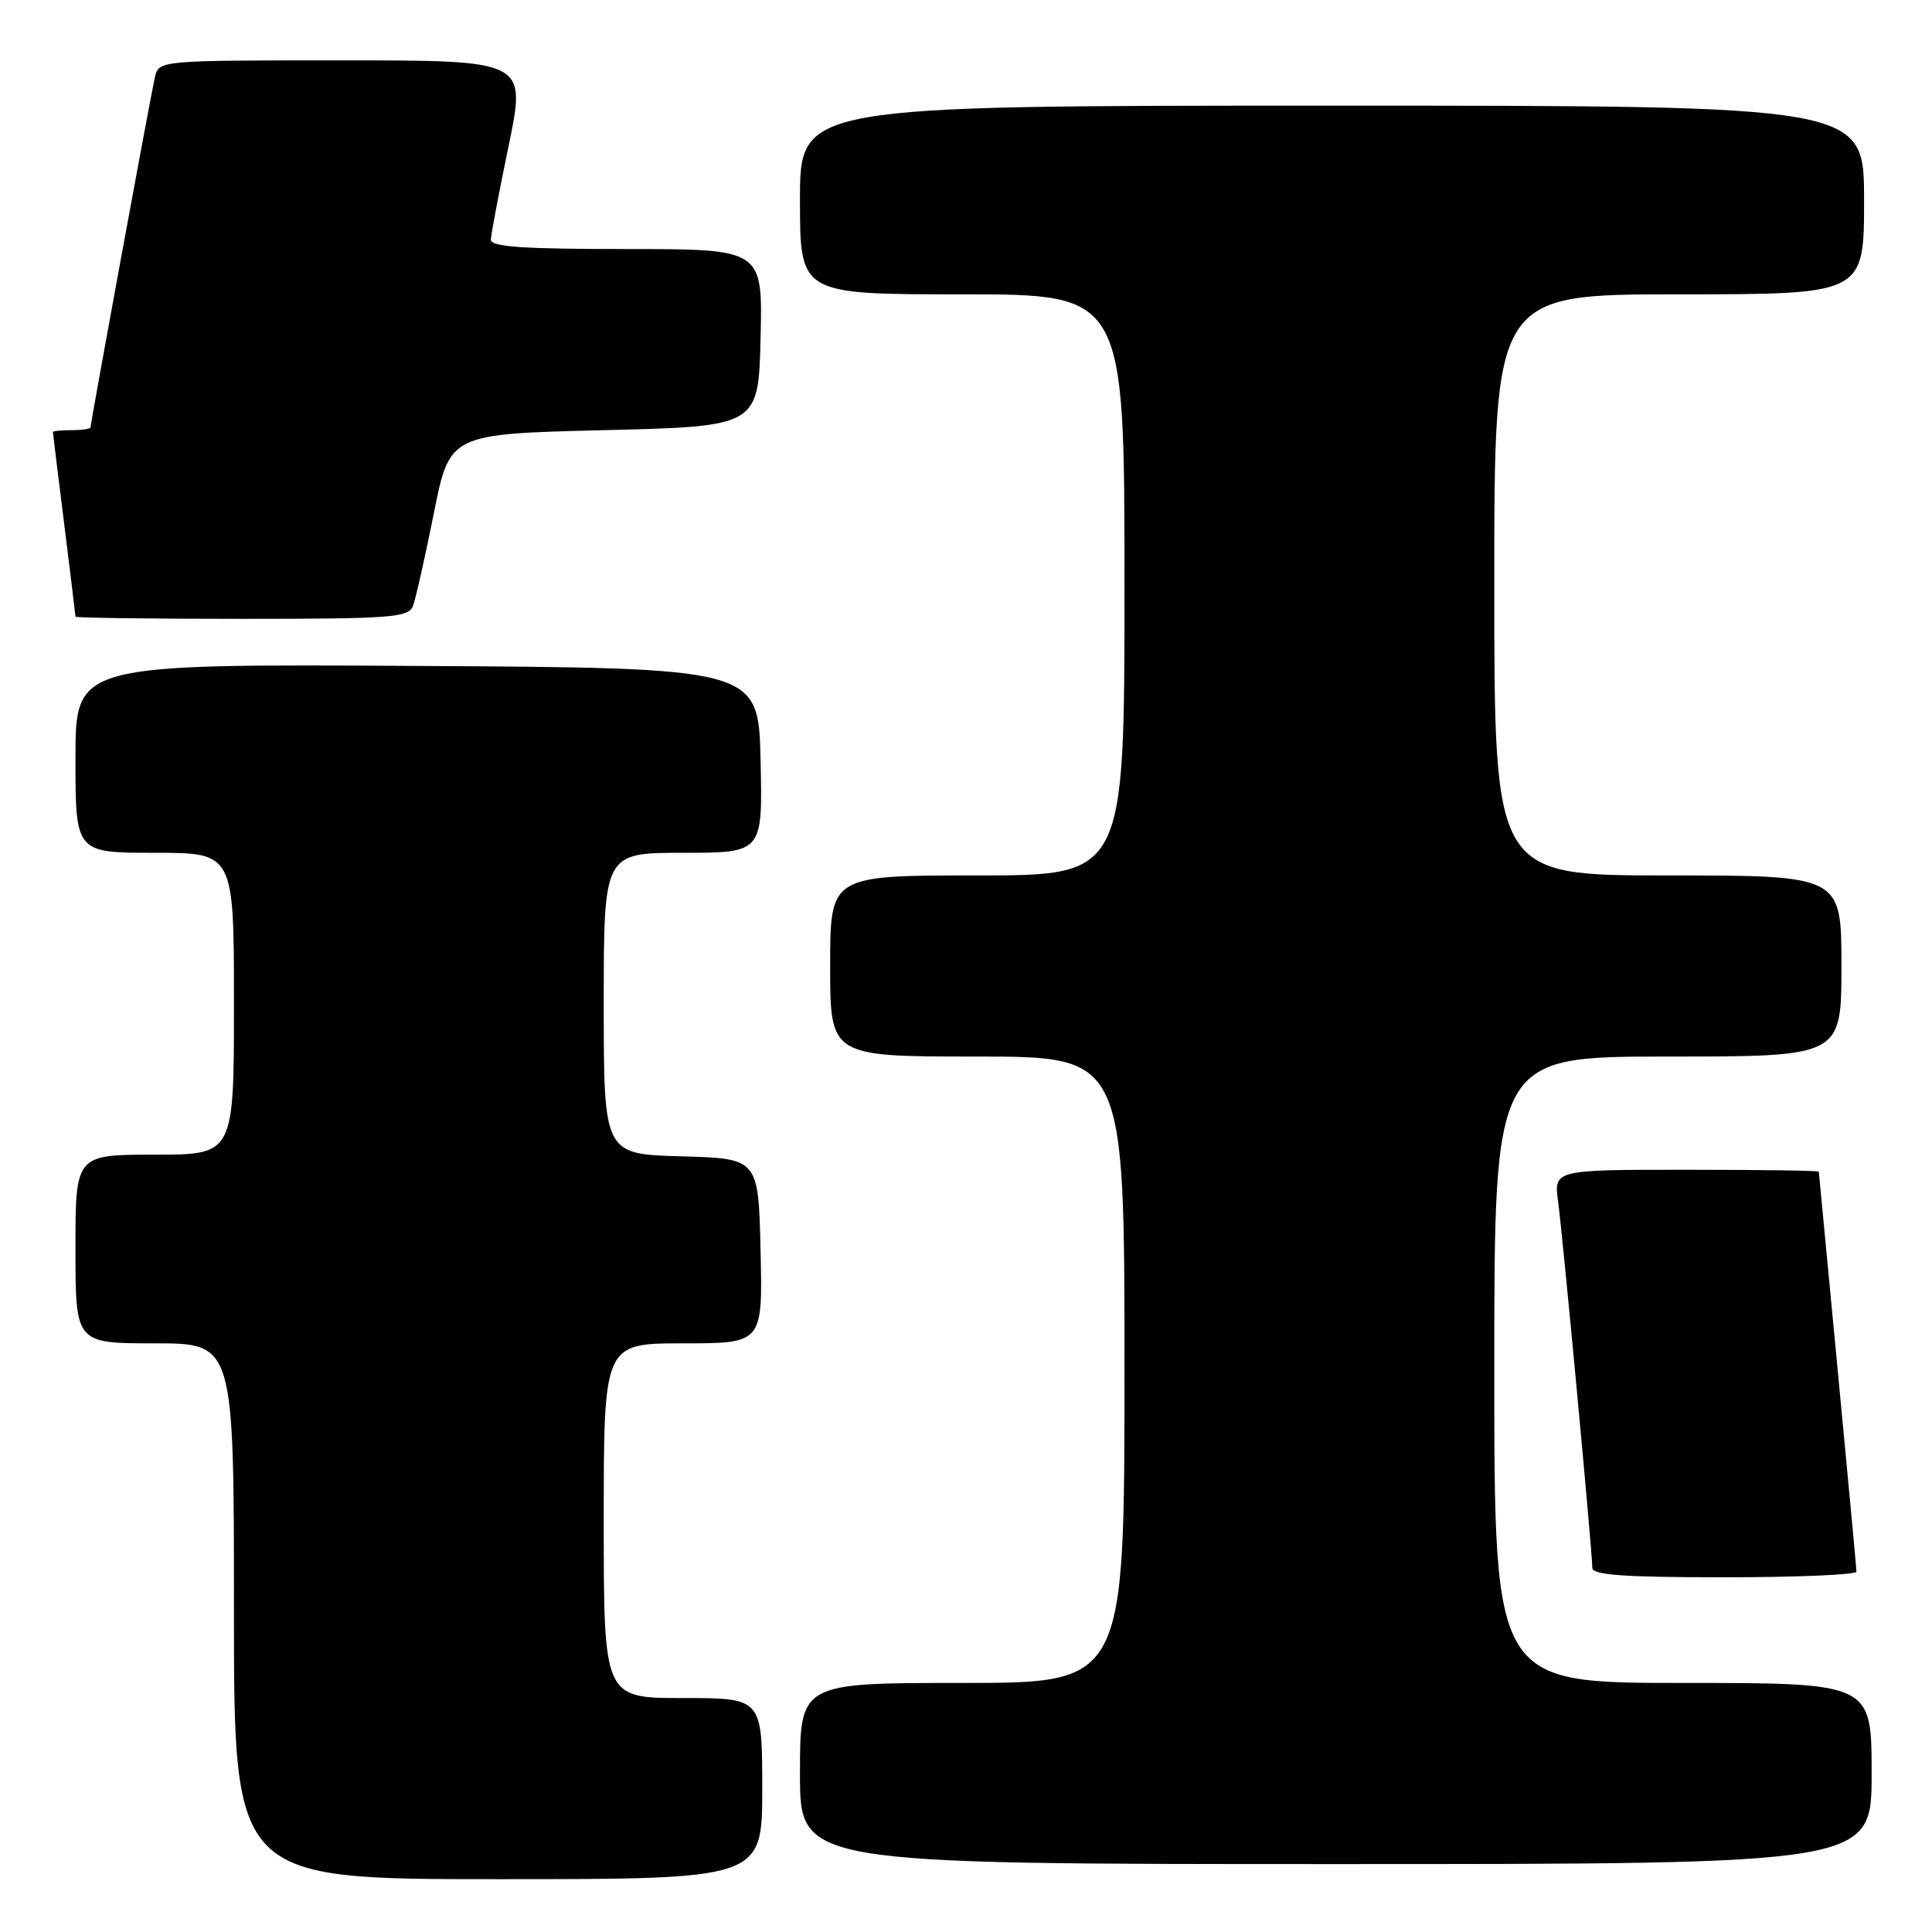 <?xml version="1.0" encoding="UTF-8" standalone="no"?>
<!DOCTYPE svg PUBLIC "-//W3C//DTD SVG 1.1//EN" "http://www.w3.org/Graphics/SVG/1.1/DTD/svg11.dtd" >
<svg xmlns="http://www.w3.org/2000/svg" xmlns:xlink="http://www.w3.org/1999/xlink" version="1.1" viewBox="0 0 256 256">
 <g >
 <path fill="currentColor"
d=" M 101.00 237.00 C 101.00 225.00 101.00 225.00 90.50 225.00 C 80.00 225.00 80.00 225.00 80.00 201.50 C 80.00 178.00 80.00 178.00 90.53 178.00 C 101.06 178.00 101.06 178.00 100.78 165.75 C 100.50 153.50 100.50 153.50 90.25 153.22 C 80.00 152.93 80.00 152.93 80.00 132.97 C 80.00 113.00 80.00 113.00 90.53 113.00 C 101.06 113.00 101.06 113.00 100.78 100.75 C 100.50 88.50 100.50 88.50 55.25 88.24 C 10.00 87.98 10.00 87.98 10.00 100.49 C 10.00 113.00 10.00 113.00 20.50 113.00 C 31.00 113.00 31.00 113.00 31.00 133.00 C 31.00 153.00 31.00 153.00 20.50 153.00 C 10.00 153.00 10.00 153.00 10.00 165.50 C 10.00 178.00 10.00 178.00 20.50 178.00 C 31.00 178.00 31.00 178.00 31.00 213.50 C 31.00 249.00 31.00 249.00 66.00 249.00 C 101.00 249.00 101.00 249.00 101.00 237.00 Z  M 248.00 235.00 C 248.00 223.00 248.00 223.00 223.00 223.00 C 198.00 223.00 198.00 223.00 198.00 181.50 C 198.00 140.00 198.00 140.00 221.00 140.00 C 244.00 140.00 244.00 140.00 244.00 128.00 C 244.00 116.00 244.00 116.00 221.00 116.00 C 198.00 116.00 198.00 116.00 198.00 77.50 C 198.00 39.00 198.00 39.00 222.50 39.00 C 247.00 39.00 247.00 39.00 247.00 26.50 C 247.00 14.00 247.00 14.00 176.50 14.00 C 106.00 14.00 106.00 14.00 106.00 26.50 C 106.00 39.00 106.00 39.00 127.50 39.00 C 149.00 39.00 149.00 39.00 149.00 77.50 C 149.00 116.00 149.00 116.00 129.50 116.00 C 110.00 116.00 110.00 116.00 110.00 128.00 C 110.00 140.00 110.00 140.00 129.50 140.00 C 149.00 140.00 149.00 140.00 149.00 181.50 C 149.00 223.00 149.00 223.00 127.50 223.00 C 106.00 223.00 106.00 223.00 106.00 235.00 C 106.00 247.00 106.00 247.00 177.00 247.00 C 248.00 247.00 248.00 247.00 248.00 235.00 Z  M 245.99 208.25 C 245.99 207.84 244.86 195.80 243.50 181.50 C 242.13 167.20 241.01 155.39 241.00 155.25 C 241.00 155.11 233.10 155.00 223.44 155.00 C 205.88 155.00 205.88 155.00 206.46 159.25 C 207.06 163.63 210.98 205.52 210.99 207.75 C 211.00 208.70 215.17 209.00 228.50 209.00 C 238.12 209.00 246.00 208.66 245.99 208.25 Z  M 54.72 80.29 C 55.08 79.35 56.32 73.84 57.48 68.04 C 59.58 57.50 59.58 57.50 80.04 57.00 C 100.50 56.50 100.50 56.50 100.78 44.75 C 101.06 33.00 101.06 33.00 83.03 33.00 C 69.25 33.00 65.01 32.71 65.04 31.75 C 65.06 31.06 66.13 25.44 67.41 19.25 C 69.73 8.00 69.73 8.00 45.38 8.00 C 21.04 8.00 21.04 8.00 20.52 10.25 C 19.96 12.69 12.00 56.00 12.00 56.62 C 12.00 56.83 10.88 57.00 9.50 57.00 C 8.12 57.00 7.00 57.11 7.01 57.25 C 7.01 57.39 7.69 62.88 8.51 69.46 C 9.33 76.04 10.00 81.55 10.00 81.71 C 10.00 81.87 19.91 82.00 32.03 82.00 C 51.88 82.00 54.13 81.83 54.72 80.29 Z "/>
</g>
</svg>